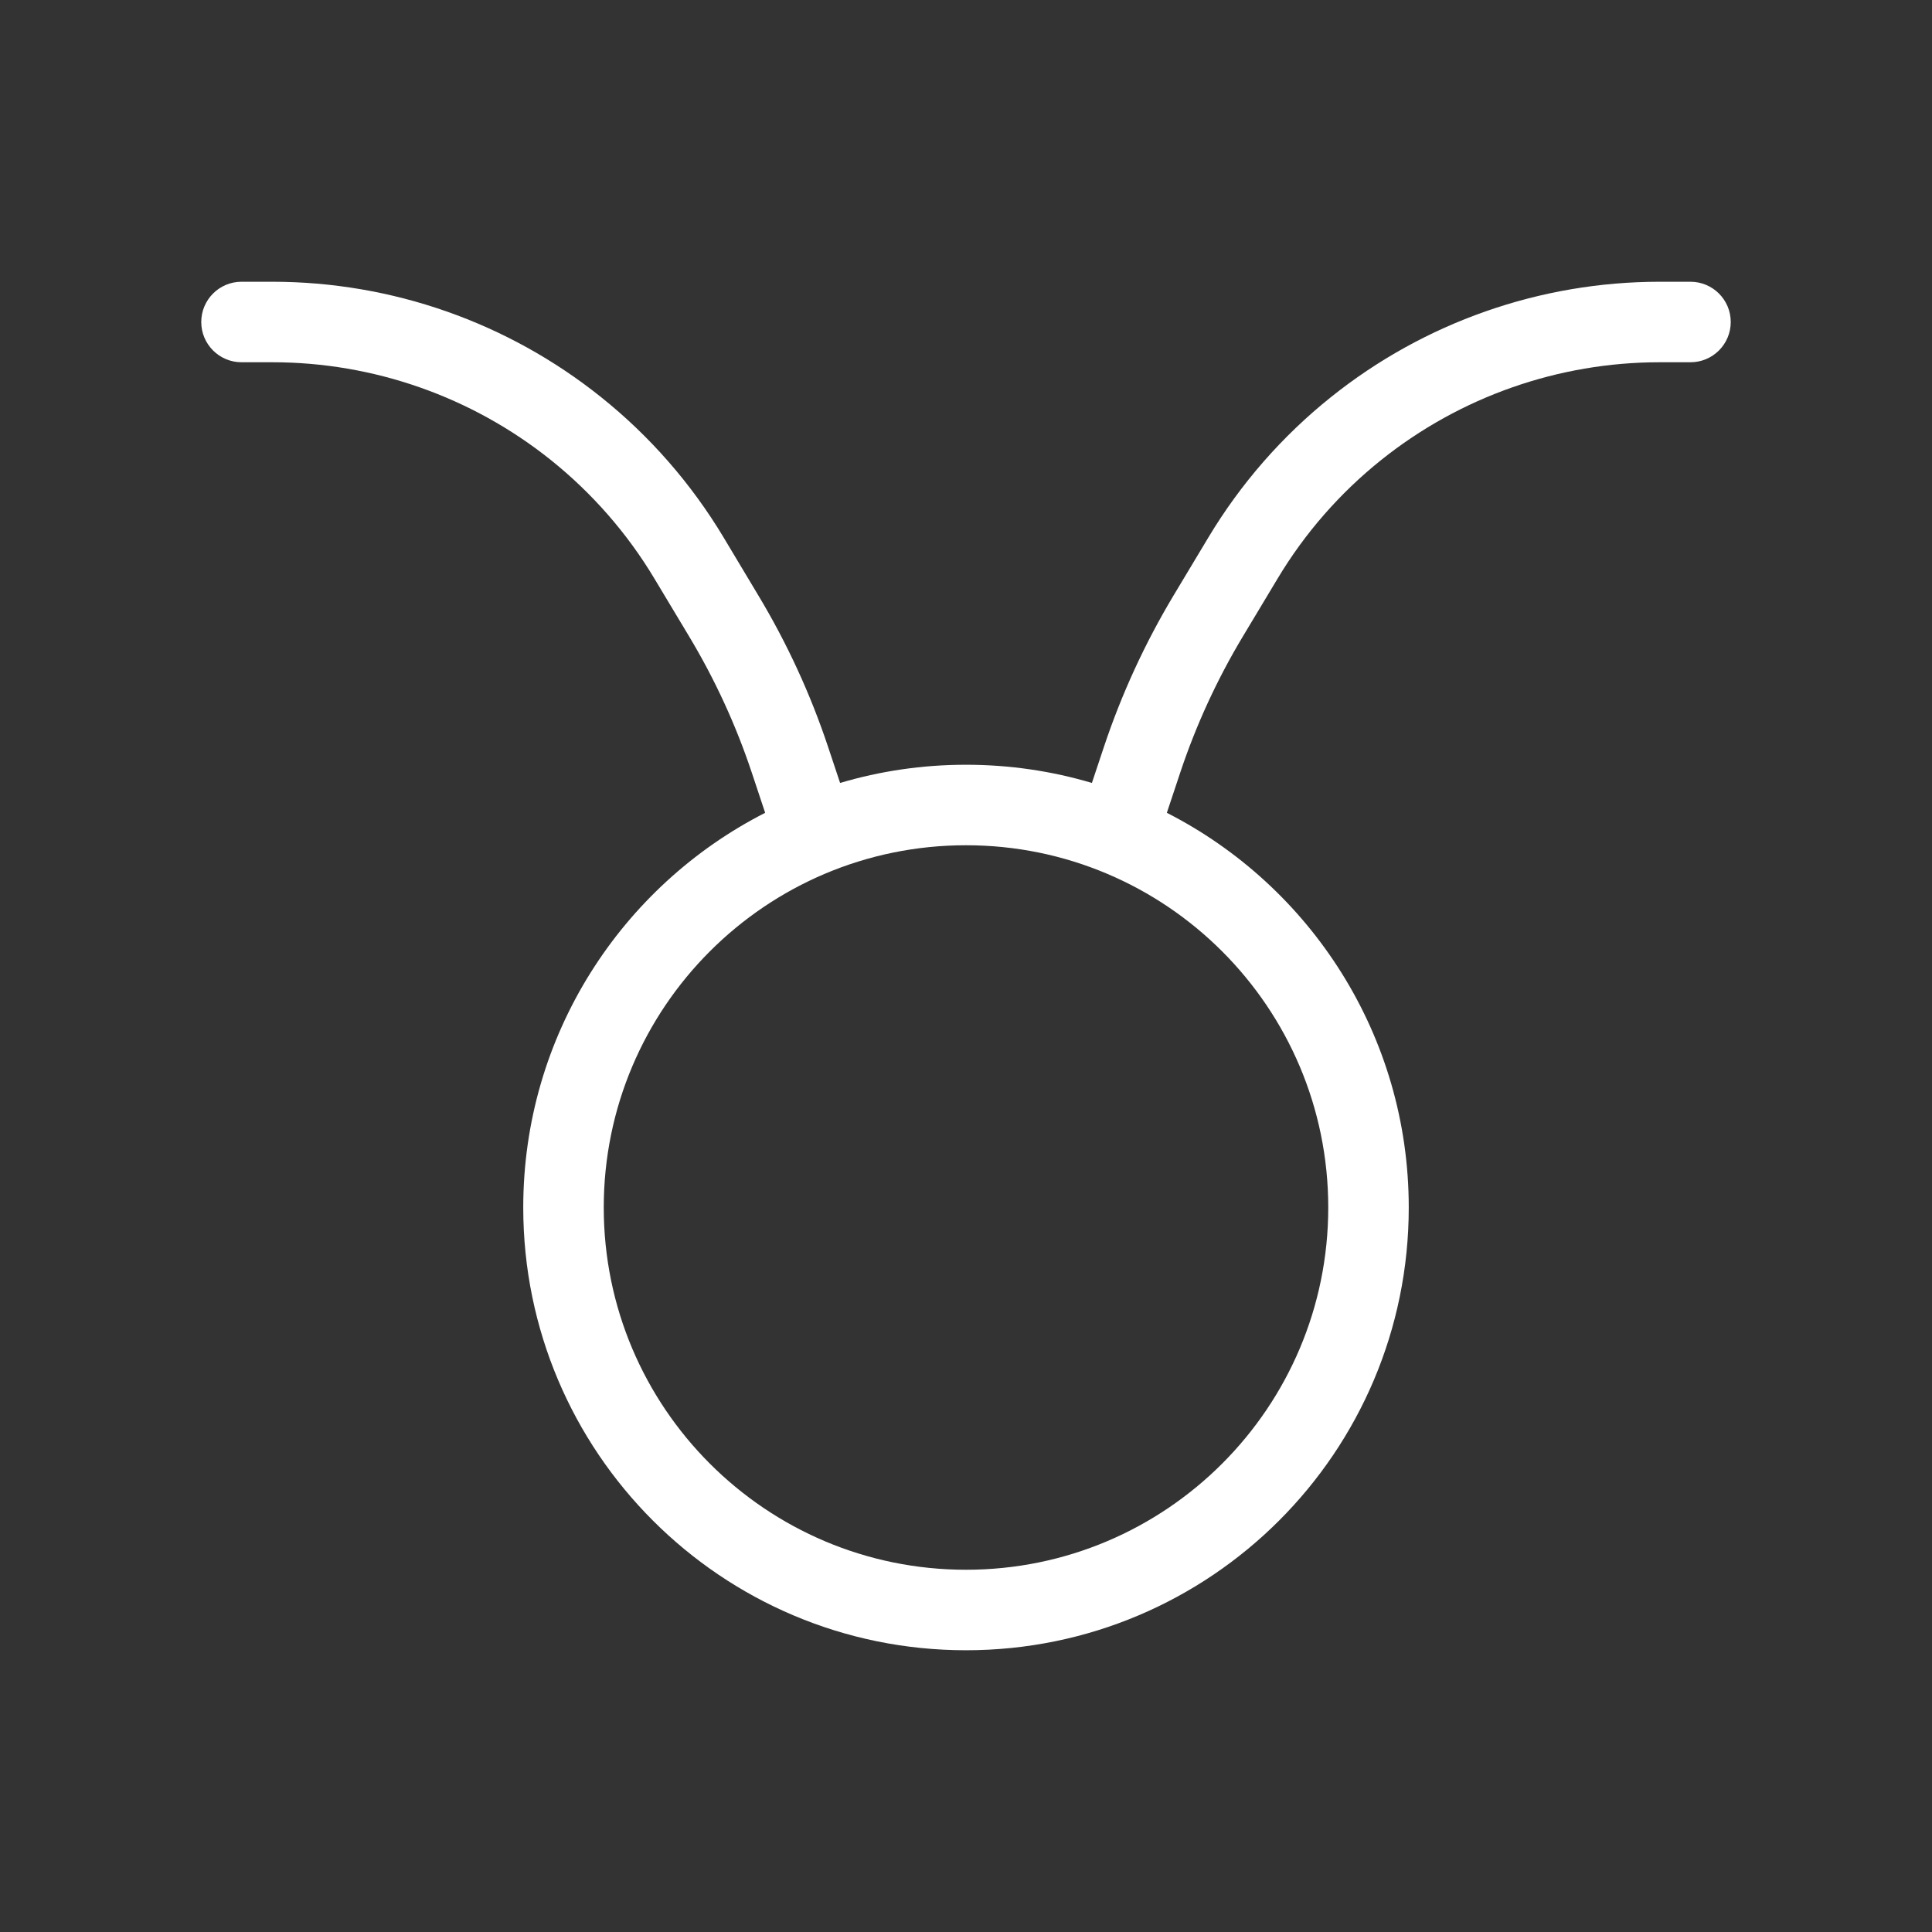 <svg xmlns="http://www.w3.org/2000/svg" width="24" height="24" fill="none" viewBox="0 0 24 24"><rect x="0" y="0" width="24" height="24" fill="#333333" stroke="none"/><path fill="#fff" fill-rule="evenodd" d="M2.5 4C2.5 3.724 2.724 3.5 3 3.5H3.383C4.867 3.5 6.307 4.005 7.465 4.932C8.072 5.417 8.587 6.007 8.987 6.673L9.42 7.396C9.777 7.99 10.068 8.622 10.287 9.279L10.436 9.726C10.931 9.579 11.457 9.5 12 9.5C12.543 9.5 13.069 9.579 13.564 9.726L13.713 9.279C13.932 8.622 14.223 7.99 14.579 7.396L15.013 6.673C15.413 6.007 15.928 5.417 16.535 4.932C17.693 4.005 19.133 3.5 20.617 3.5H21C21.276 3.5 21.5 3.724 21.5 4C21.5 4.276 21.276 4.5 21 4.5H20.617C19.36 4.5 18.141 4.928 17.159 5.713C16.645 6.124 16.209 6.623 15.871 7.187L15.437 7.91C15.118 8.442 14.858 9.007 14.662 9.595L14.495 10.097C16.278 11.006 17.5 12.861 17.5 15C17.5 18.038 15.038 20.5 12 20.5C8.962 20.5 6.5 18.038 6.5 15C6.5 12.861 7.722 11.006 9.505 10.097L9.338 9.595C9.142 9.007 8.882 8.442 8.563 7.91L8.129 7.187C7.791 6.623 7.354 6.124 6.841 5.713C5.859 4.928 4.64 4.5 3.383 4.5H3C2.724 4.5 2.5 4.276 2.5 4ZM12 19.5C14.485 19.5 16.5 17.485 16.5 15C16.5 12.515 14.485 10.5 12 10.5C9.515 10.5 7.5 12.515 7.5 15C7.5 17.485 9.515 19.5 12 19.5Z" clip-rule="evenodd"/></svg>